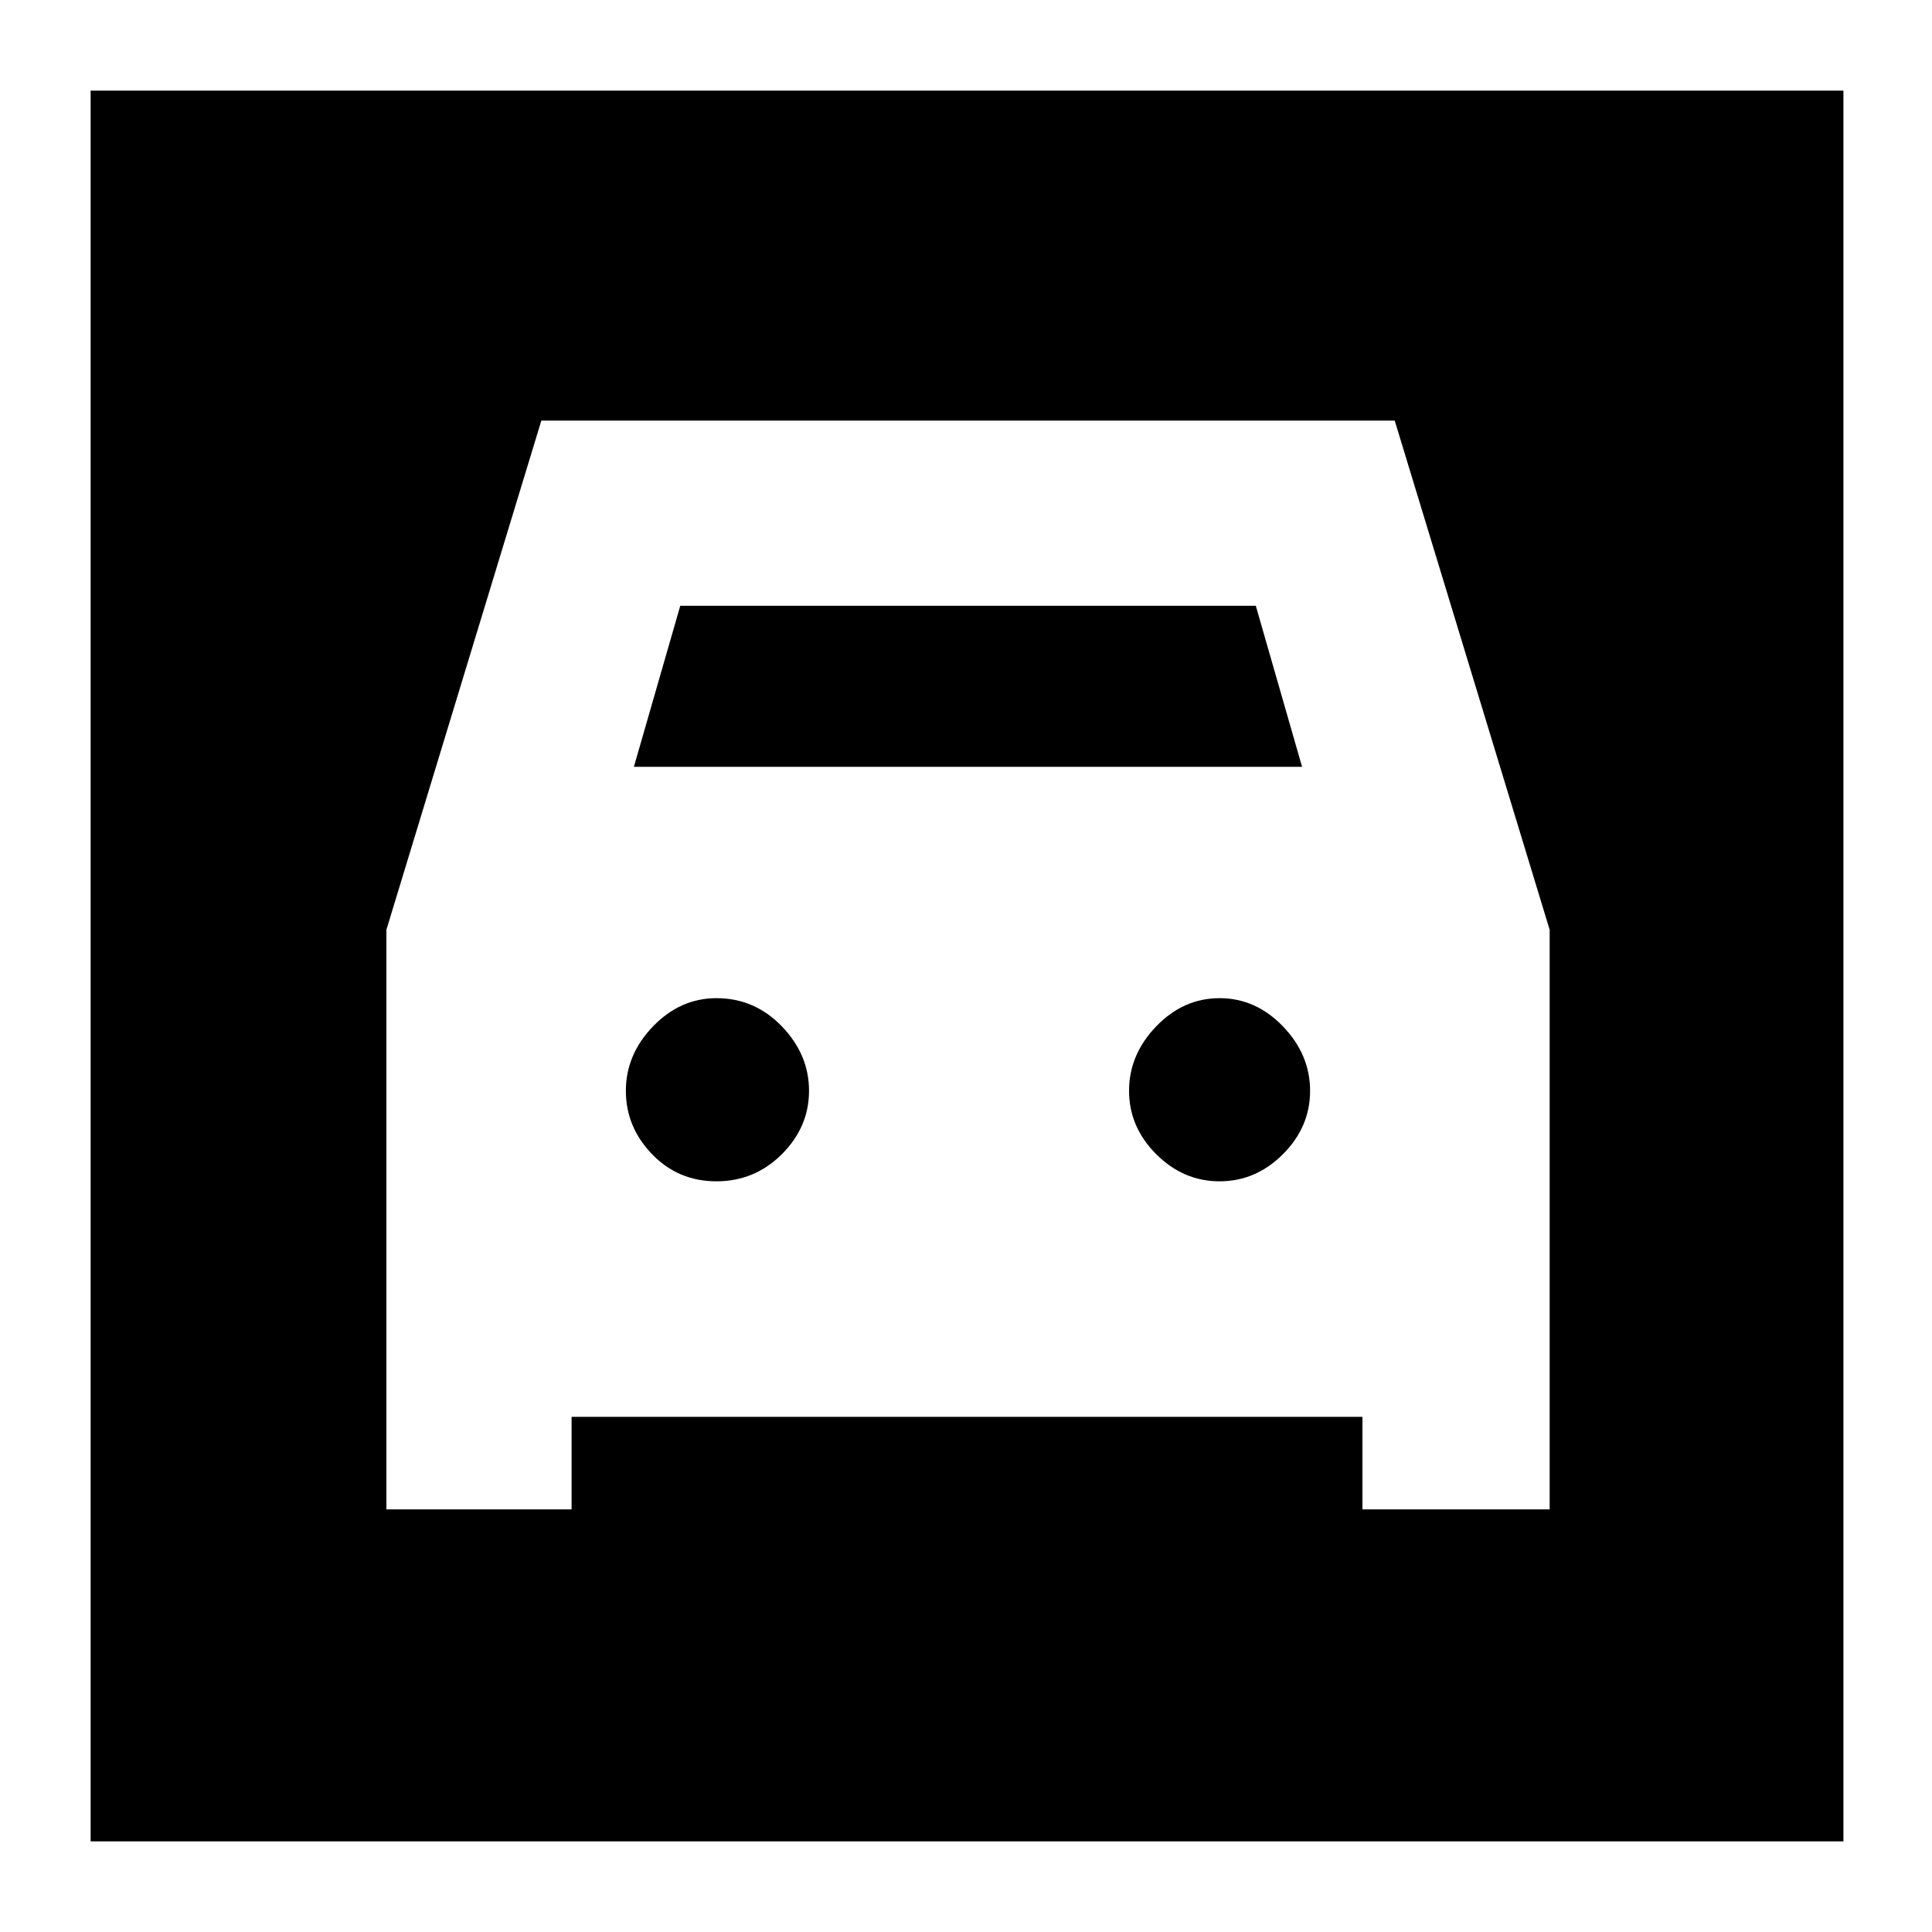 <svg xmlns="http://www.w3.org/2000/svg" height="20" width="20"><path d="M0.938 19.062V0.938H19.083V19.062ZM7.417 12.229Q7.021 12.229 6.75 11.948Q6.479 11.667 6.479 11.292Q6.479 10.917 6.76 10.625Q7.042 10.333 7.417 10.333Q7.812 10.333 8.094 10.625Q8.375 10.917 8.375 11.292Q8.375 11.667 8.094 11.948Q7.812 12.229 7.417 12.229ZM12.625 12.229Q12.25 12.229 11.969 11.948Q11.688 11.667 11.688 11.292Q11.688 10.917 11.969 10.625Q12.25 10.333 12.625 10.333Q13 10.333 13.281 10.625Q13.562 10.917 13.562 11.292Q13.562 11.667 13.281 11.948Q13 12.229 12.625 12.229ZM4 15.625H5.917V14.667H14.104V15.625H16.042V9.625L14.438 4.354H5.604L4 9.625ZM6.562 7.938 7.042 6.271H13L13.479 7.938Z"/></svg>